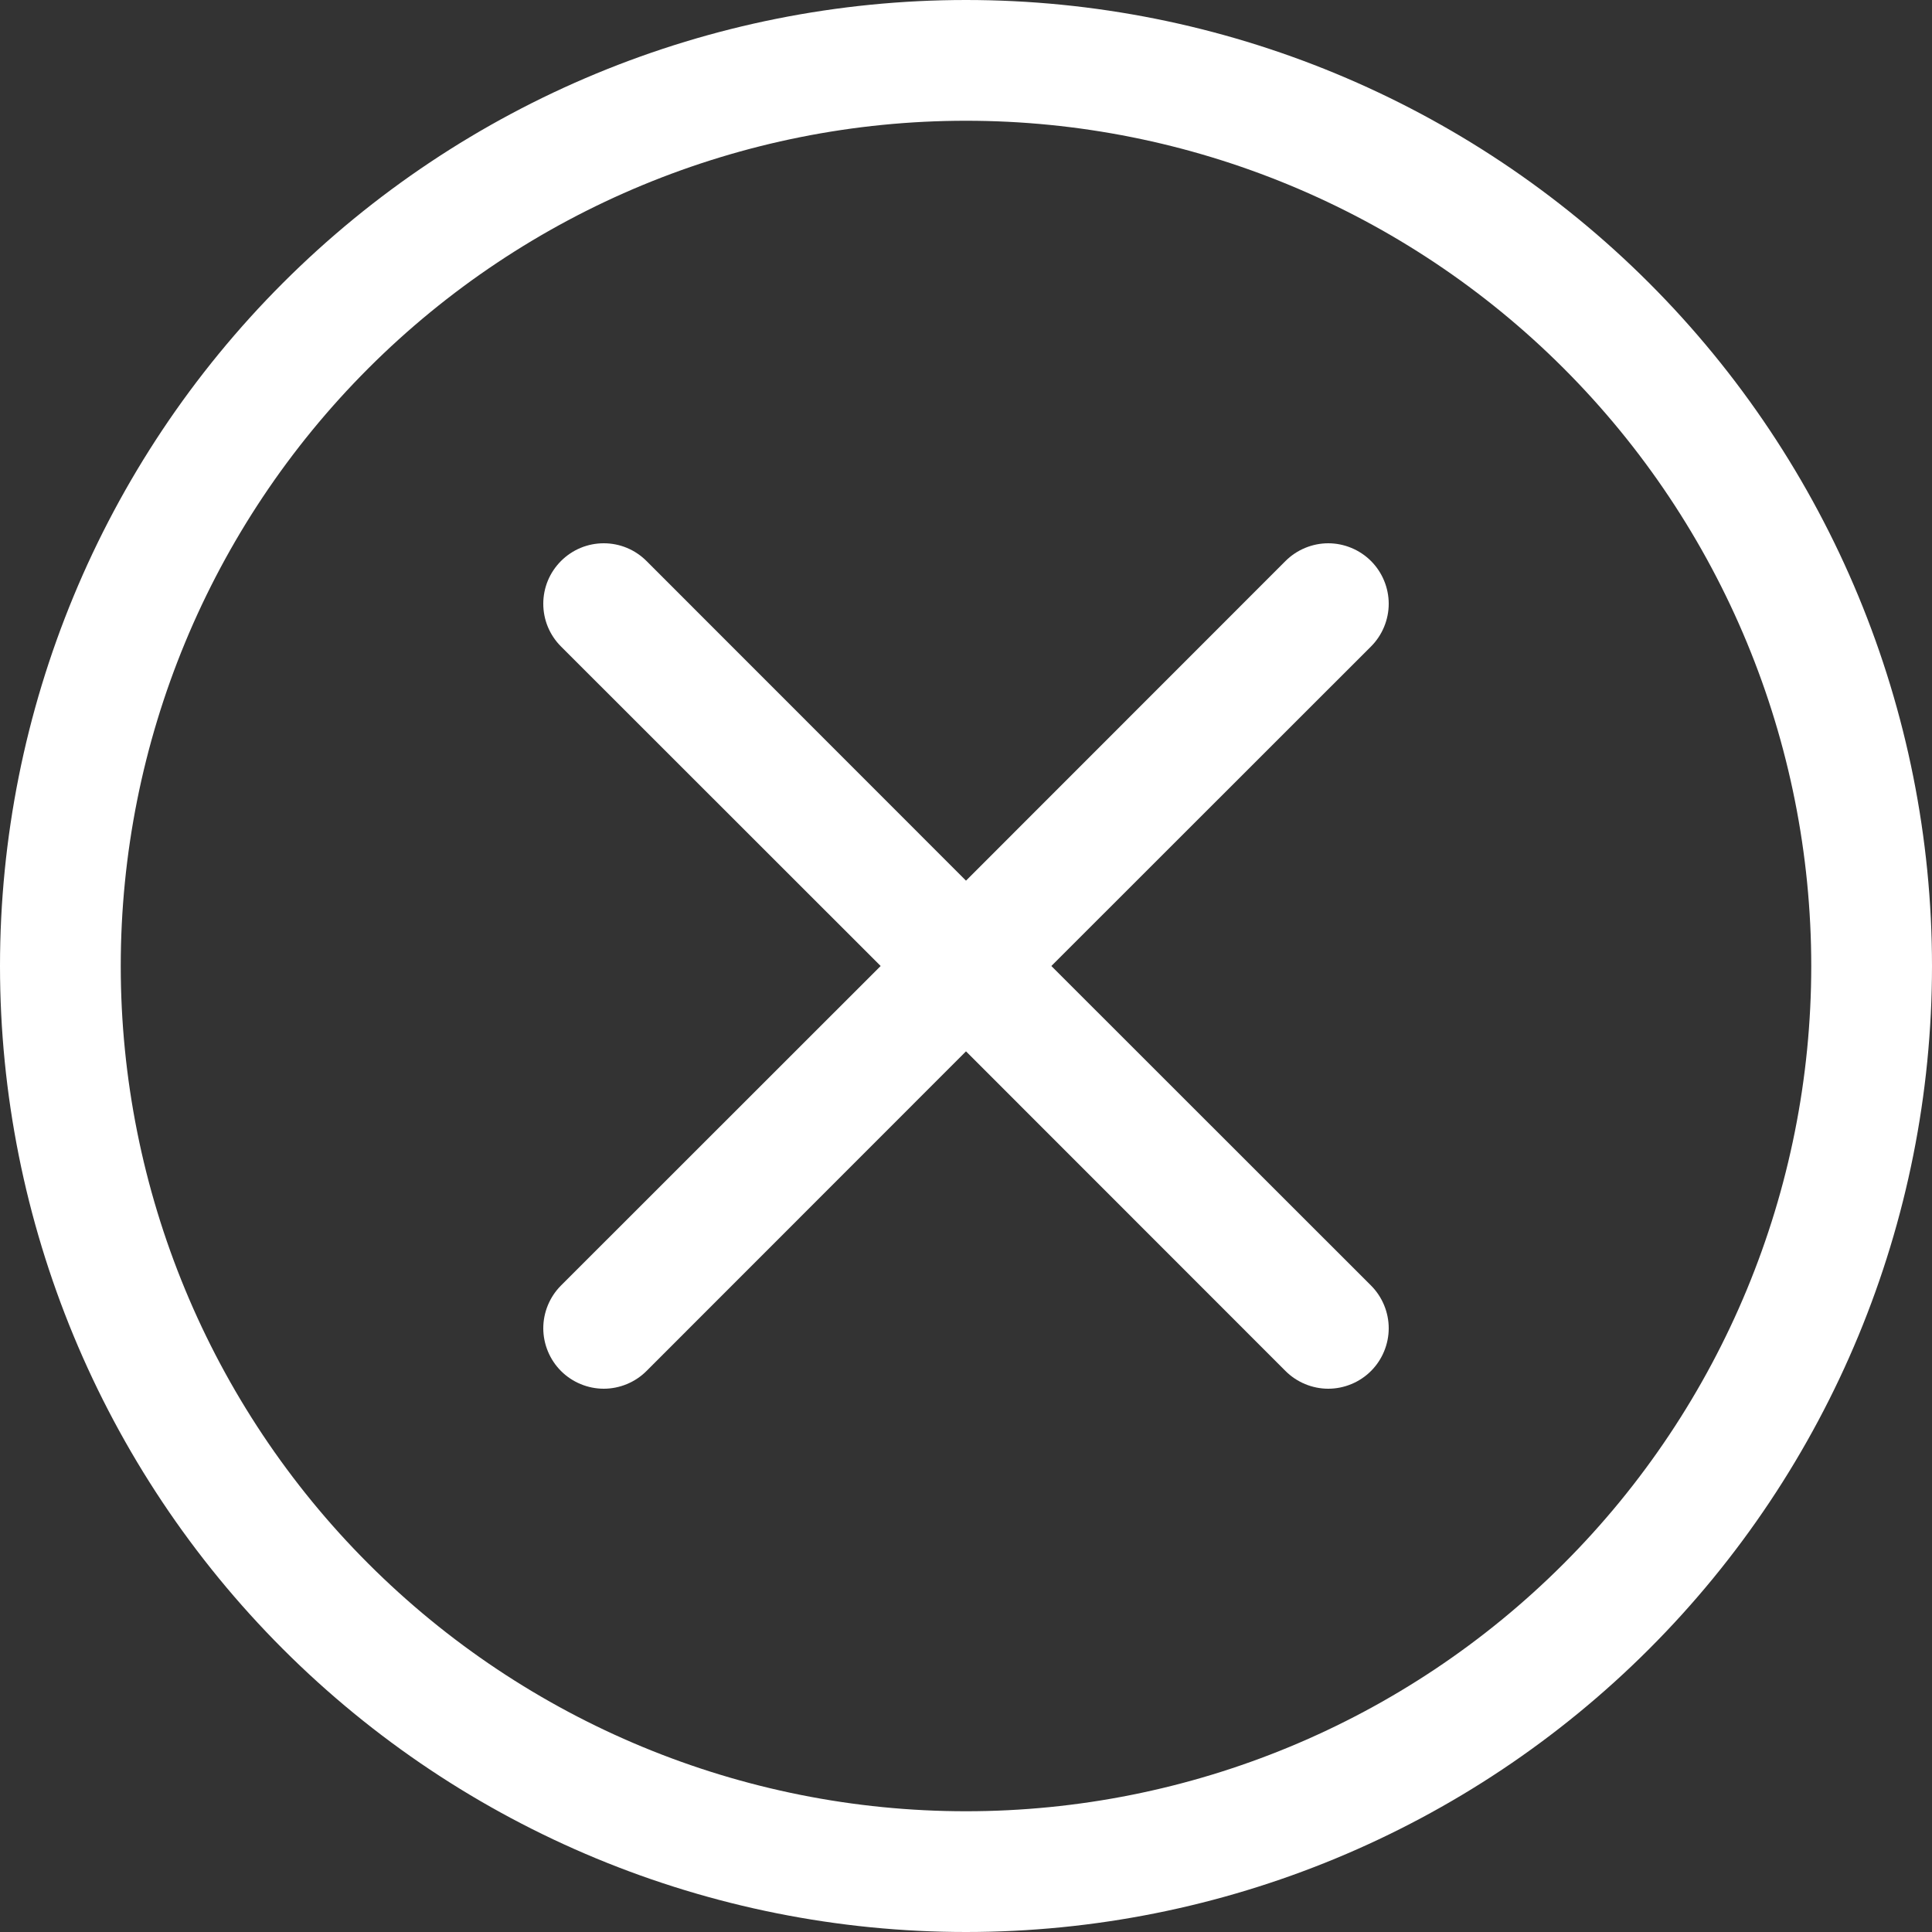 <svg width="40" height="40" viewBox="0 0 40 40" fill="none" xmlns="http://www.w3.org/2000/svg">
<rect x="0" y="0" width="40" height="40" fill="#333333" stroke="none"/>
<g clip-path="url(#clip0_22_19)">
<path d="M20 37.5C15.359 37.5 10.908 35.656 7.626 32.374C4.344 29.093 2.5 24.641 2.5 20C2.5 15.359 4.344 10.908 7.626 7.626C10.908 4.344 15.359 2.5 20 2.5C24.641 2.5 29.093 4.344 32.374 7.626C35.656 10.908 37.5 15.359 37.5 20C37.5 24.641 35.656 29.093 32.374 32.374C29.093 35.656 24.641 37.5 20 37.5ZM20 40C25.304 40 30.391 37.893 34.142 34.142C37.893 30.391 40 25.304 40 20C40 14.696 37.893 9.609 34.142 5.858C30.391 2.107 25.304 0 20 0C14.696 0 9.609 2.107 5.858 5.858C2.107 9.609 0 14.696 0 20C0 25.304 2.107 30.391 5.858 34.142C9.609 37.893 14.696 40 20 40Z" fill="white"/>
<path d="M11.615 11.615C11.731 11.499 11.869 11.406 12.021 11.343C12.173 11.28 12.336 11.248 12.5 11.248C12.665 11.248 12.827 11.28 12.979 11.343C13.131 11.406 13.269 11.499 13.385 11.615L20 18.233L26.615 11.615C26.731 11.499 26.869 11.407 27.021 11.344C27.173 11.281 27.336 11.248 27.5 11.248C27.664 11.248 27.827 11.281 27.979 11.344C28.131 11.407 28.269 11.499 28.385 11.615C28.501 11.731 28.593 11.869 28.656 12.021C28.719 12.173 28.752 12.336 28.752 12.5C28.752 12.664 28.719 12.827 28.656 12.979C28.593 13.131 28.501 13.269 28.385 13.385L21.767 20L28.385 26.615C28.501 26.731 28.593 26.869 28.656 27.021C28.719 27.173 28.752 27.336 28.752 27.5C28.752 27.664 28.719 27.827 28.656 27.979C28.593 28.131 28.501 28.269 28.385 28.385C28.269 28.501 28.131 28.593 27.979 28.656C27.827 28.719 27.664 28.752 27.5 28.752C27.336 28.752 27.173 28.719 27.021 28.656C26.869 28.593 26.731 28.501 26.615 28.385L20 21.767L13.385 28.385C13.269 28.501 13.131 28.593 12.979 28.656C12.827 28.719 12.664 28.752 12.5 28.752C12.336 28.752 12.173 28.719 12.021 28.656C11.869 28.593 11.731 28.501 11.615 28.385C11.499 28.269 11.407 28.131 11.344 27.979C11.281 27.827 11.248 27.664 11.248 27.5C11.248 27.336 11.281 27.173 11.344 27.021C11.407 26.869 11.499 26.731 11.615 26.615L18.233 20L11.615 13.385C11.499 13.269 11.406 13.131 11.343 12.979C11.28 12.827 11.248 12.665 11.248 12.5C11.248 12.336 11.28 12.173 11.343 12.021C11.406 11.869 11.499 11.731 11.615 11.615Z" fill="white"/>
</g>
<defs>
<clipPath id="clip0_22_19">
<rect width="40" height="40" fill="white"/>
</clipPath>
</defs>
</svg>
